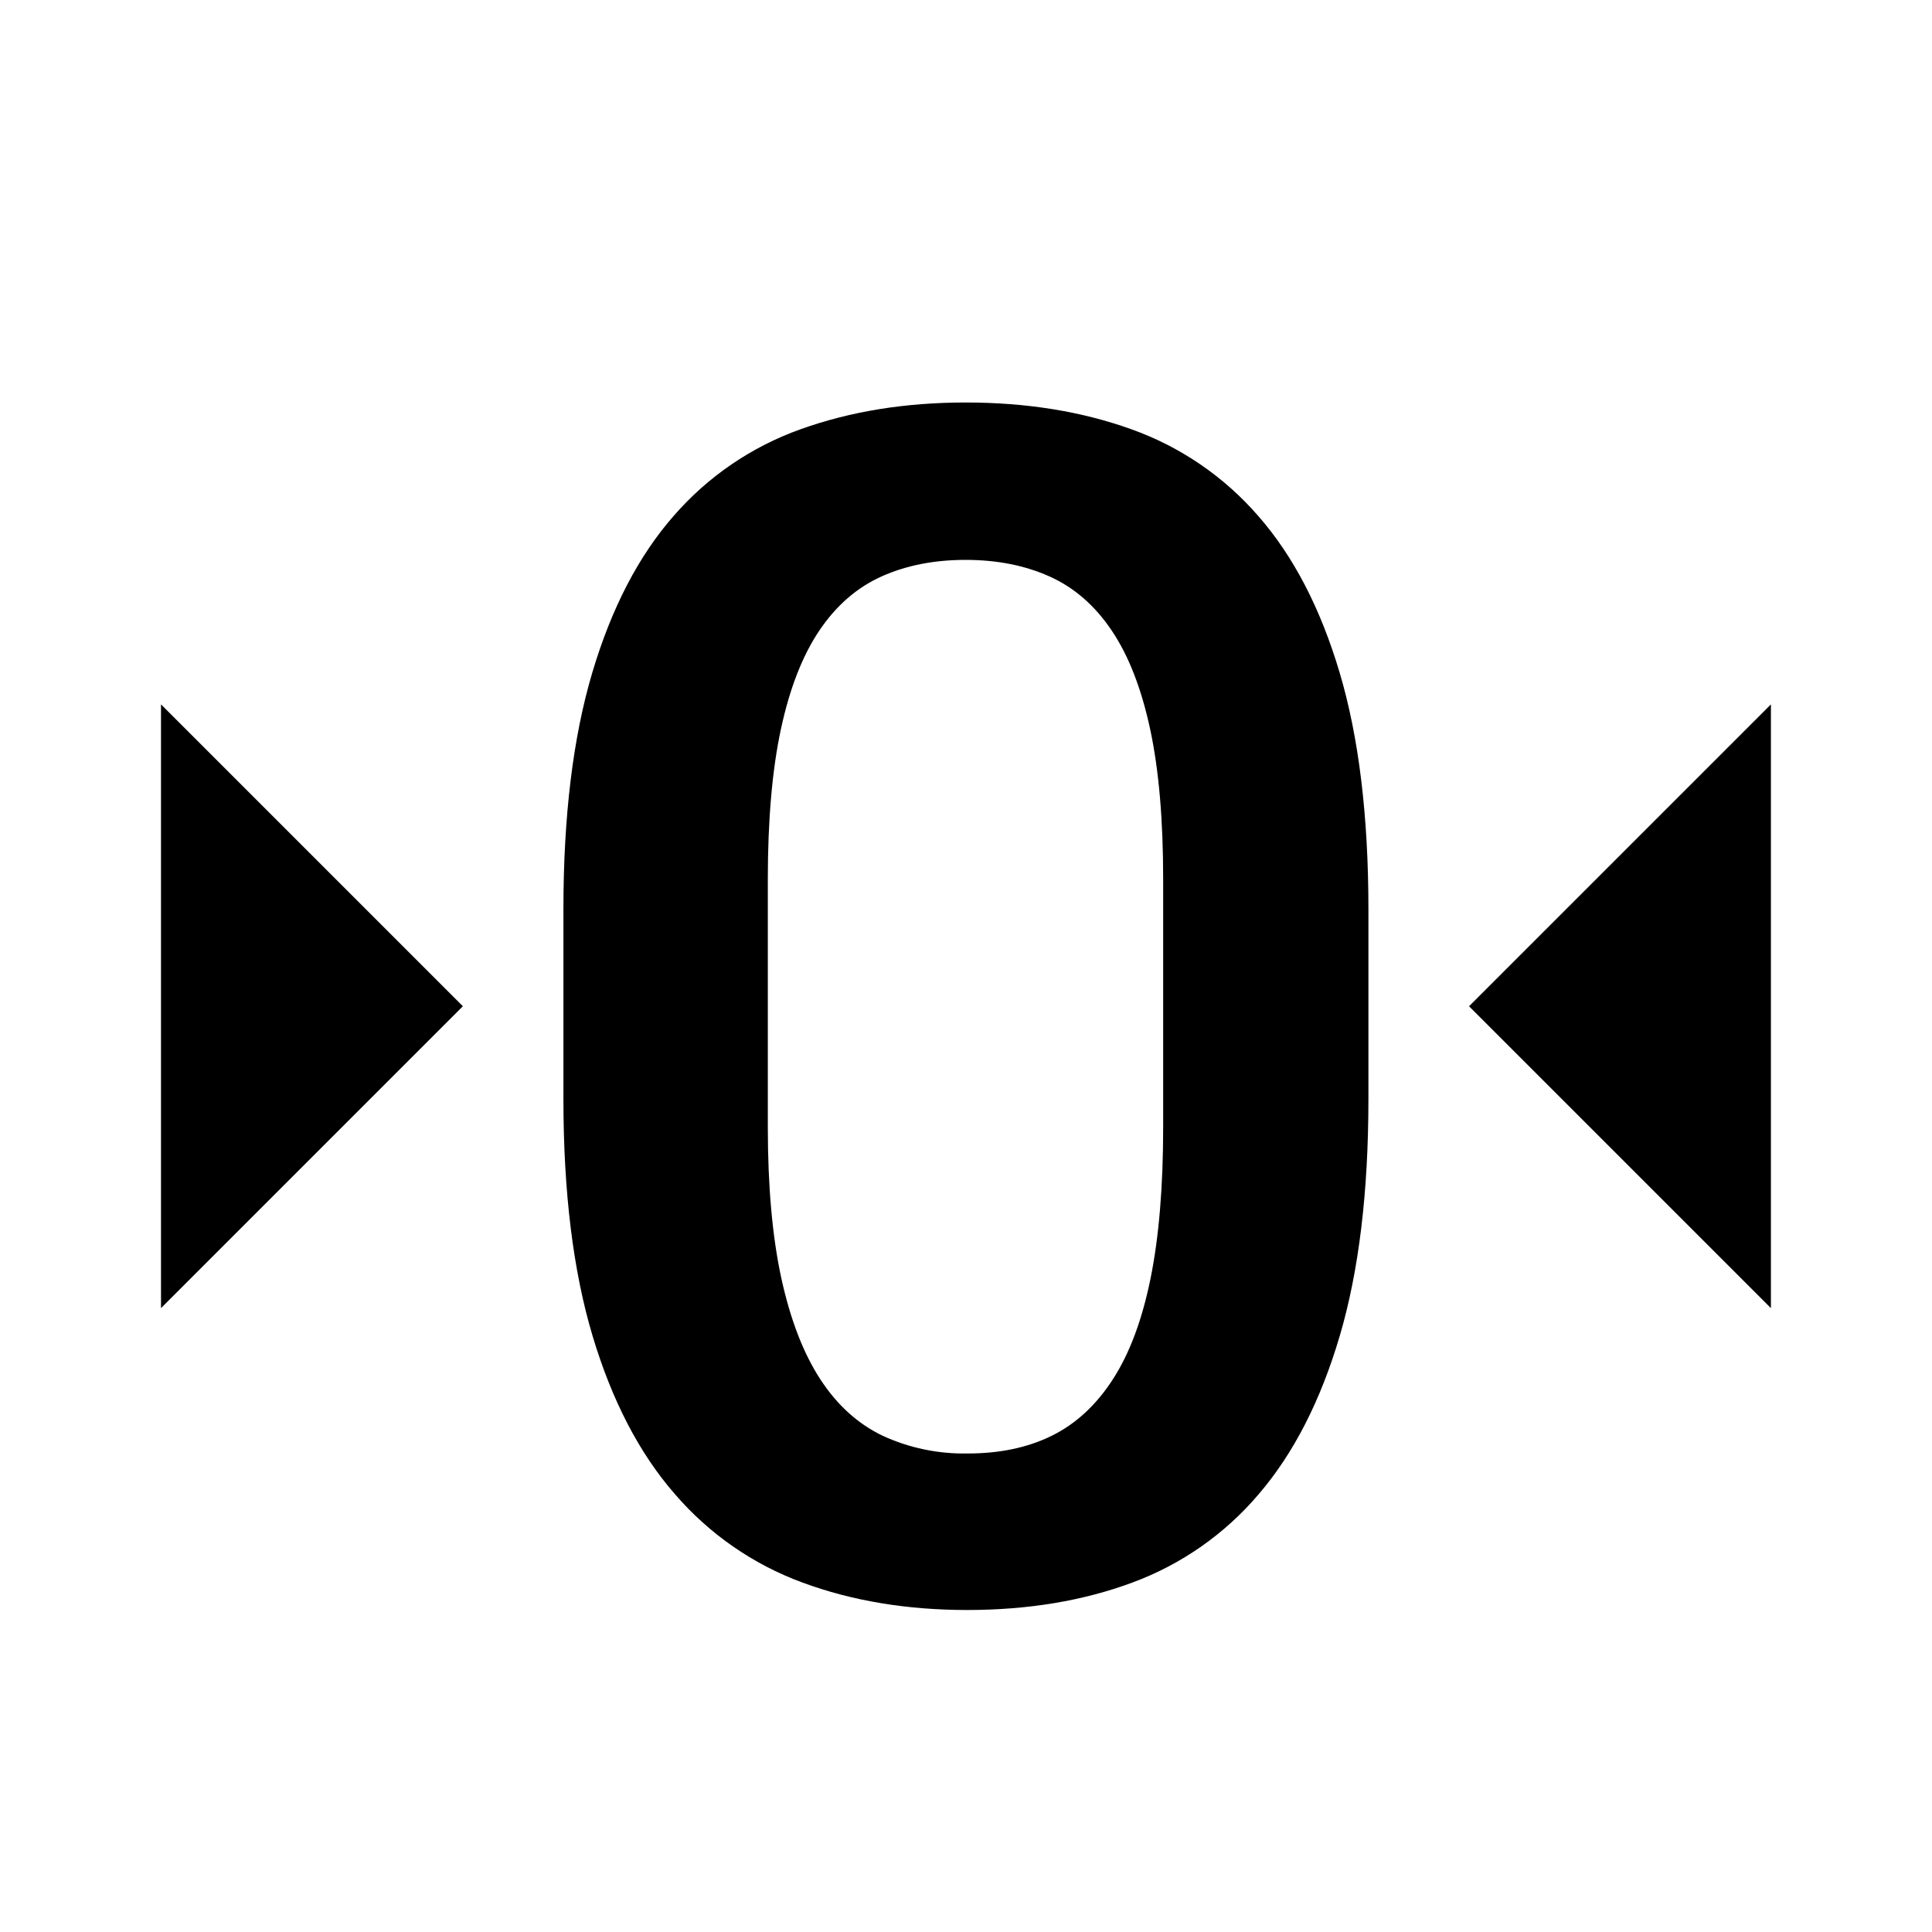 <svg width="1200" height="1200" viewBox="0 0 1200 1200" fill="none" xmlns="http://www.w3.org/2000/svg"><path fill-rule="evenodd" d="M599.705 250C637.475 249.988 671.76 255.512 702.54 266.553C733.065 277.414 760.265 295.986 781.495 320.459C803.34 345.341 820.23 377.854 832.13 417.969C844.025 458.082 849.95 507.04 849.95 564.845V682.665C849.94 740.475 844.01 789.52 832.13 829.785C820.24 870.055 803.465 902.84 781.785 928.075C760.8 952.815 733.755 971.72 703.32 982.96C672.7 994.325 638.49 1000 600.73 1000C563.305 1000 529.2 994.325 498.438 982.96C467.798 971.705 440.543 952.805 419.238 928.075C397.181 902.83 380.124 870.045 368.066 829.785C356.013 789.53 349.952 740.495 349.951 682.665V564.845C349.938 507.01 355.924 458.057 367.822 417.969C379.721 377.886 396.566 345.366 418.408 320.459C439.642 295.983 466.883 277.413 497.412 266.553C528.19 255.528 562.29 250 599.705 250ZM599.705 347.754C580.13 347.767 562.73 351.212 547.51 358.057C532.295 364.904 519.415 376.075 508.935 391.601C498.455 407.147 490.488 427.552 485.058 452.783C479.629 478.017 476.905 509.195 476.905 546.29V700.195C476.917 736.965 479.718 768.215 485.302 793.945C490.914 819.635 498.991 840.545 509.475 856.64C519.95 872.725 532.895 884.455 548.29 891.795C564.72 899.36 582.65 903.1 600.73 902.785C620.68 902.835 638.195 899.195 653.225 891.795C668.245 884.405 680.925 872.675 691.26 856.64C701.65 840.585 709.44 819.675 714.65 793.945C719.855 768.215 722.46 736.965 722.46 700.195V546.29C722.475 509.195 719.785 478.017 714.355 452.783C708.925 427.553 700.96 407.147 690.48 391.601C680.04 376.089 667.17 364.916 651.905 358.057C636.635 351.195 619.235 347.755 599.705 347.754Z" fill="black"/><path d="M287.5 625L100 812.5V437.5L287.5 625Z" fill="black"/><path d="M1099.95 812.5L912.45 625L1099.95 437.5V812.5Z" fill="black"/></svg>